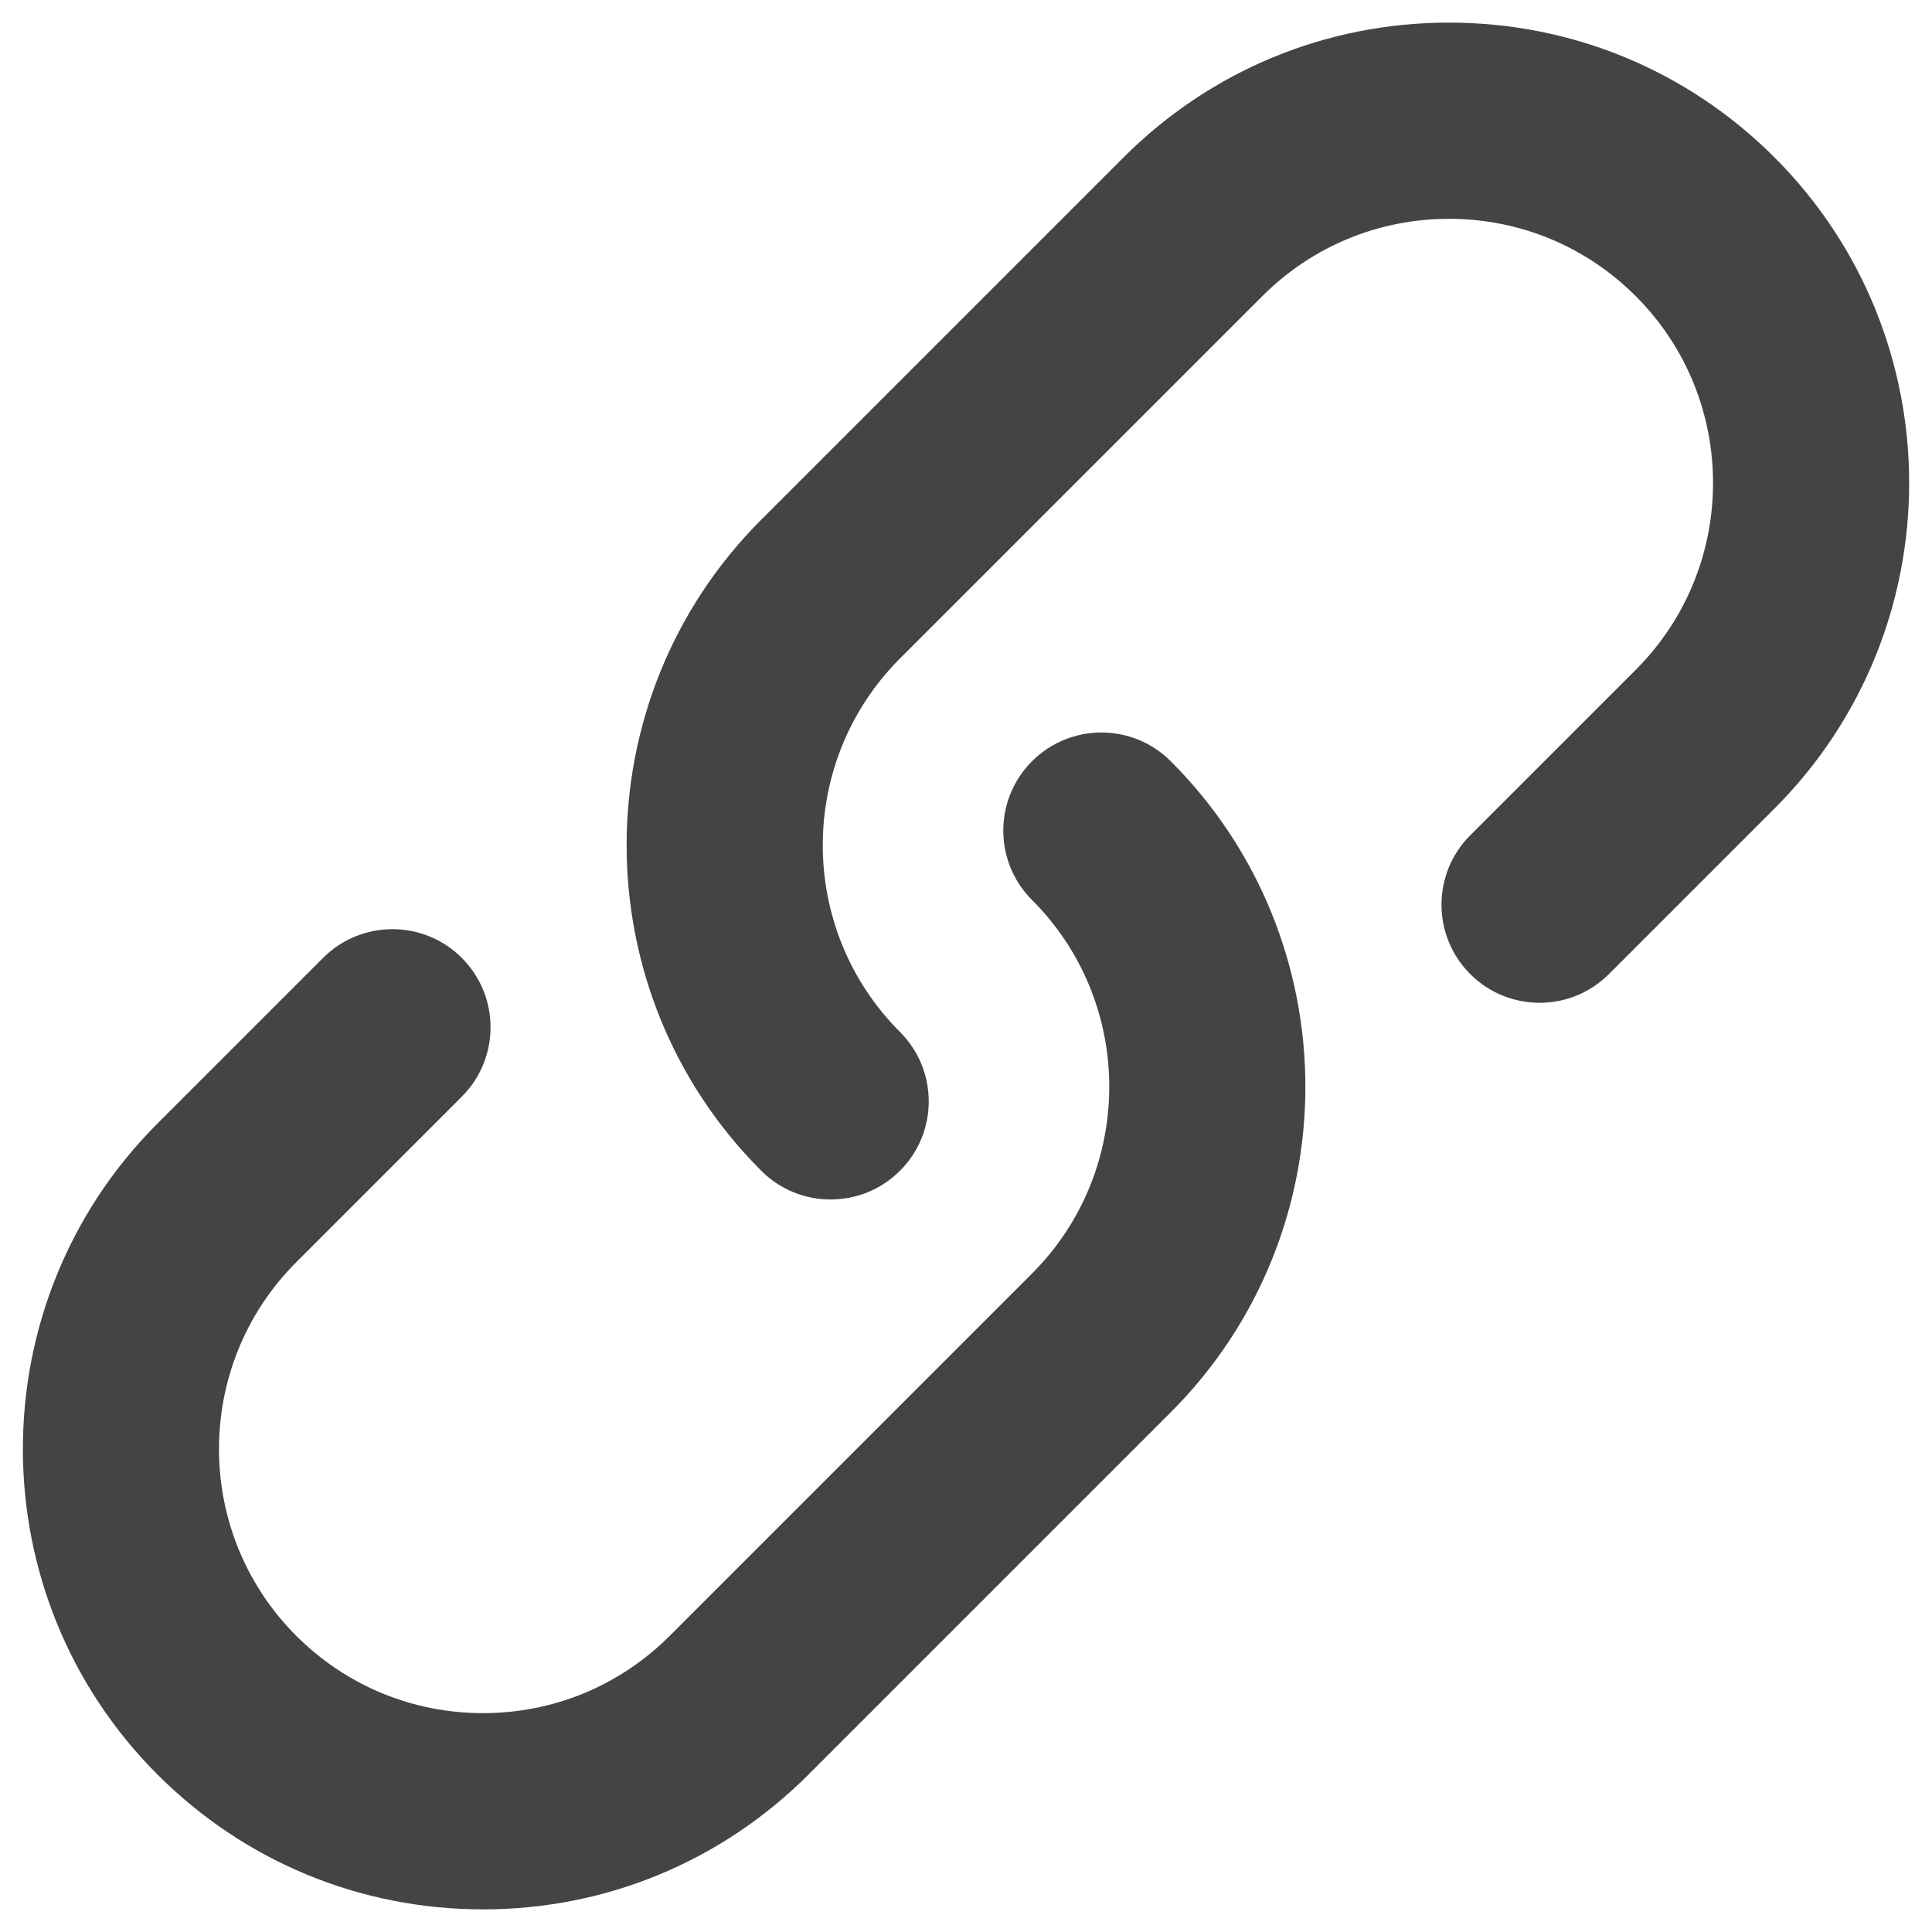 <?xml version="1.0" encoding="utf-8"?>
<!-- Generated by IcoMoon.io -->
<!DOCTYPE svg PUBLIC "-//W3C//DTD SVG 1.1//EN" "http://www.w3.org/Graphics/SVG/1.1/DTD/svg11.dtd">
<svg version="1.1" xmlns="http://www.w3.org/2000/svg" xmlns:xlink="http://www.w3.org/1999/xlink" width="64" height="64" viewBox="0 0 64 64">
<path d="M27.515 39.735c-0.832 0-1.663-0.317-2.298-0.952-5.946-5.946-5.946-15.621 0-21.567l12-12c2.88-2.88 6.71-4.467 10.783-4.467s7.903 1.586 10.784 4.466c5.946 5.946 5.946 15.621 0 21.567l-5.485 5.485c-1.269 1.269-3.327 1.269-4.596 0s-1.269-3.327 0-4.596l5.485-5.485c3.412-3.412 3.412-8.963 0-12.374-1.653-1.653-3.85-2.563-6.187-2.563s-4.535 0.91-6.187 2.563l-12 12c-3.412 3.412-3.412 8.963 0 12.374 1.269 1.269 1.269 3.327 0 4.596-0.634 0.635-1.466 0.952-2.298 0.952z" fill="#444444"></path>
<path d="M16 63.25c-4.073 0-7.903-1.586-10.783-4.466-5.946-5.946-5.946-15.621 0-21.567l5.485-5.485c1.269-1.269 3.327-1.269 4.596 0s1.269 3.327 0 4.596l-5.485 5.485c-3.412 3.412-3.412 8.963 0 12.374 1.652 1.653 3.85 2.563 6.187 2.563s4.535-0.91 6.187-2.563l12-12c3.412-3.412 3.412-8.963 0-12.374-1.269-1.269-1.269-3.327 0-4.596s3.327-1.269 4.596 0c5.946 5.946 5.946 15.621 0 21.567l-12 12c-2.881 2.88-6.71 4.467-10.784 4.467z" fill="#444444"></path>
</svg>
